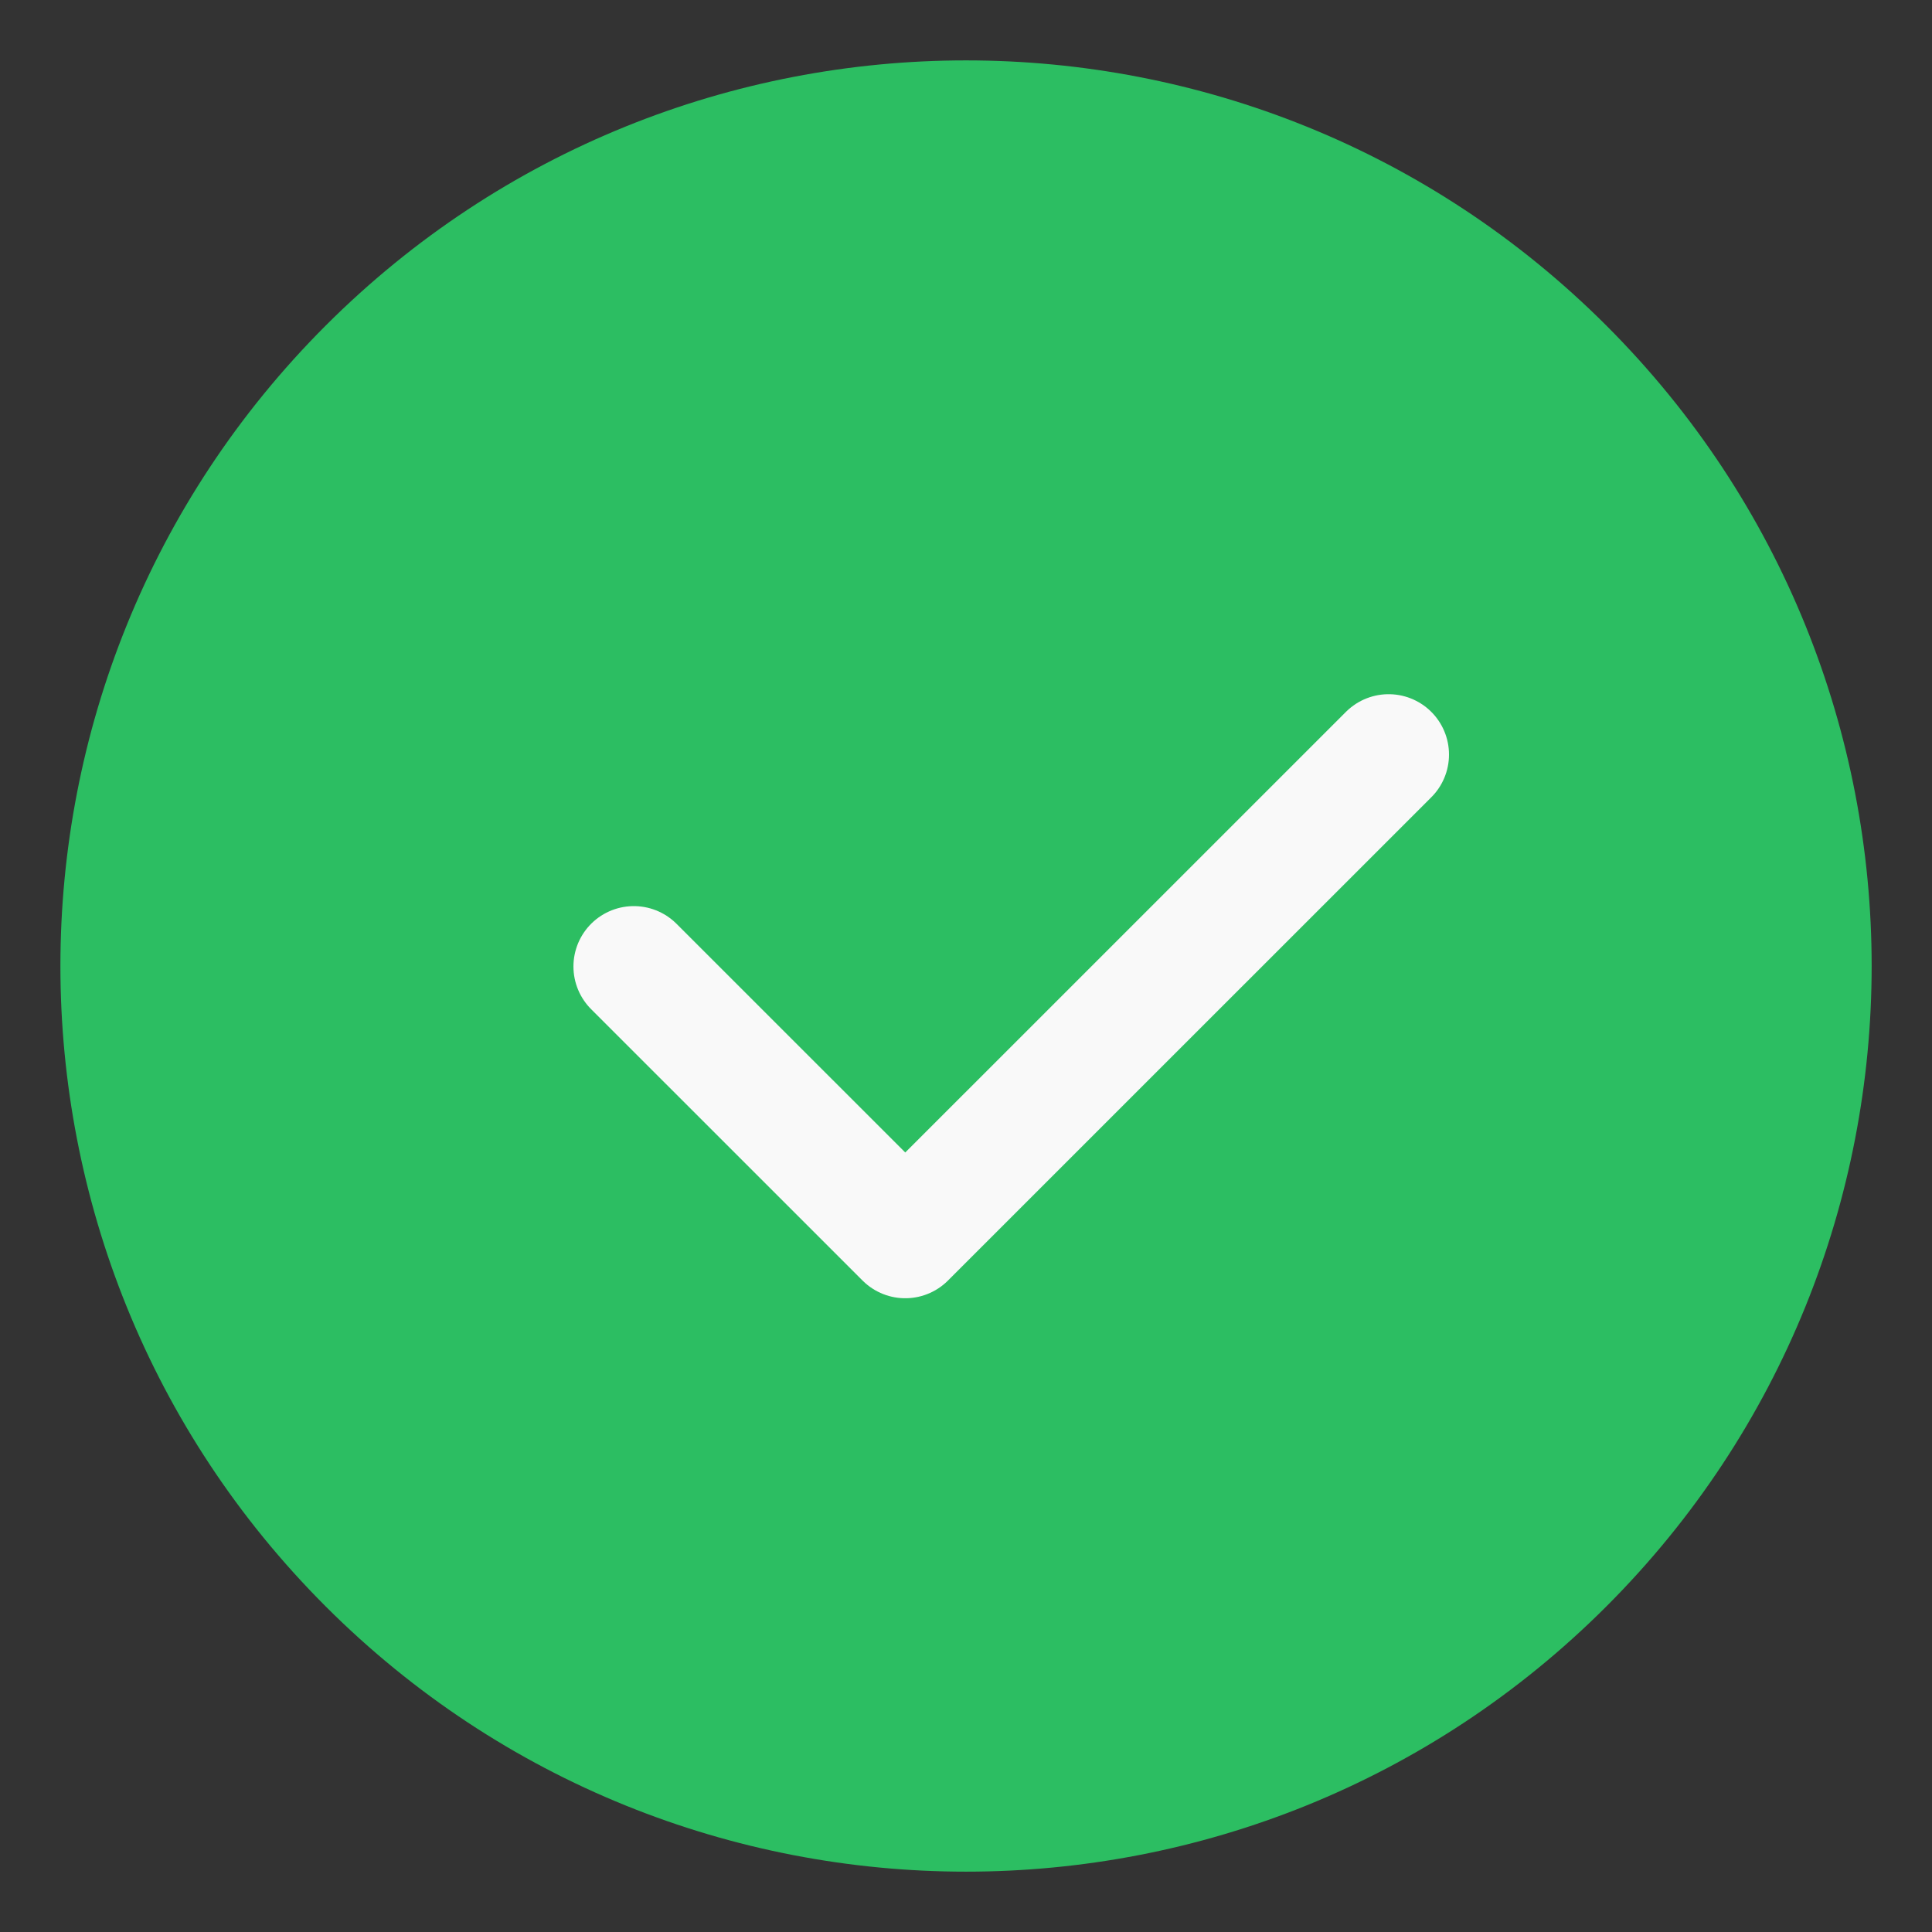 <svg width="32" height="32" viewBox="0 0 32 32" fill="none" xmlns="http://www.w3.org/2000/svg">
<rect x="0" y="0" width="32" height="32" fill="#333333" stroke="none"/>
<g clip-path="url(#clip0_1429_217)">
<path d="M26.607 26.607C32.465 20.749 32.465 11.251 26.607 5.393C20.749 -0.464 11.252 -0.464 5.394 5.393C-0.464 11.251 -0.464 20.749 5.394 26.607C11.252 32.465 20.749 32.465 26.607 26.607Z" fill="#2CBE62"/>
<path d="M10.498 16.008L14.994 20.503L23 12.498" stroke="#F9F9F9" stroke-width="2" stroke-miterlimit="10" stroke-linecap="round" stroke-linejoin="round"/>
</g>
<defs>
<clipPath id="clip0_1429_217">
<rect width="32" height="32" fill="white"/>
</clipPath>
</defs>
</svg>
